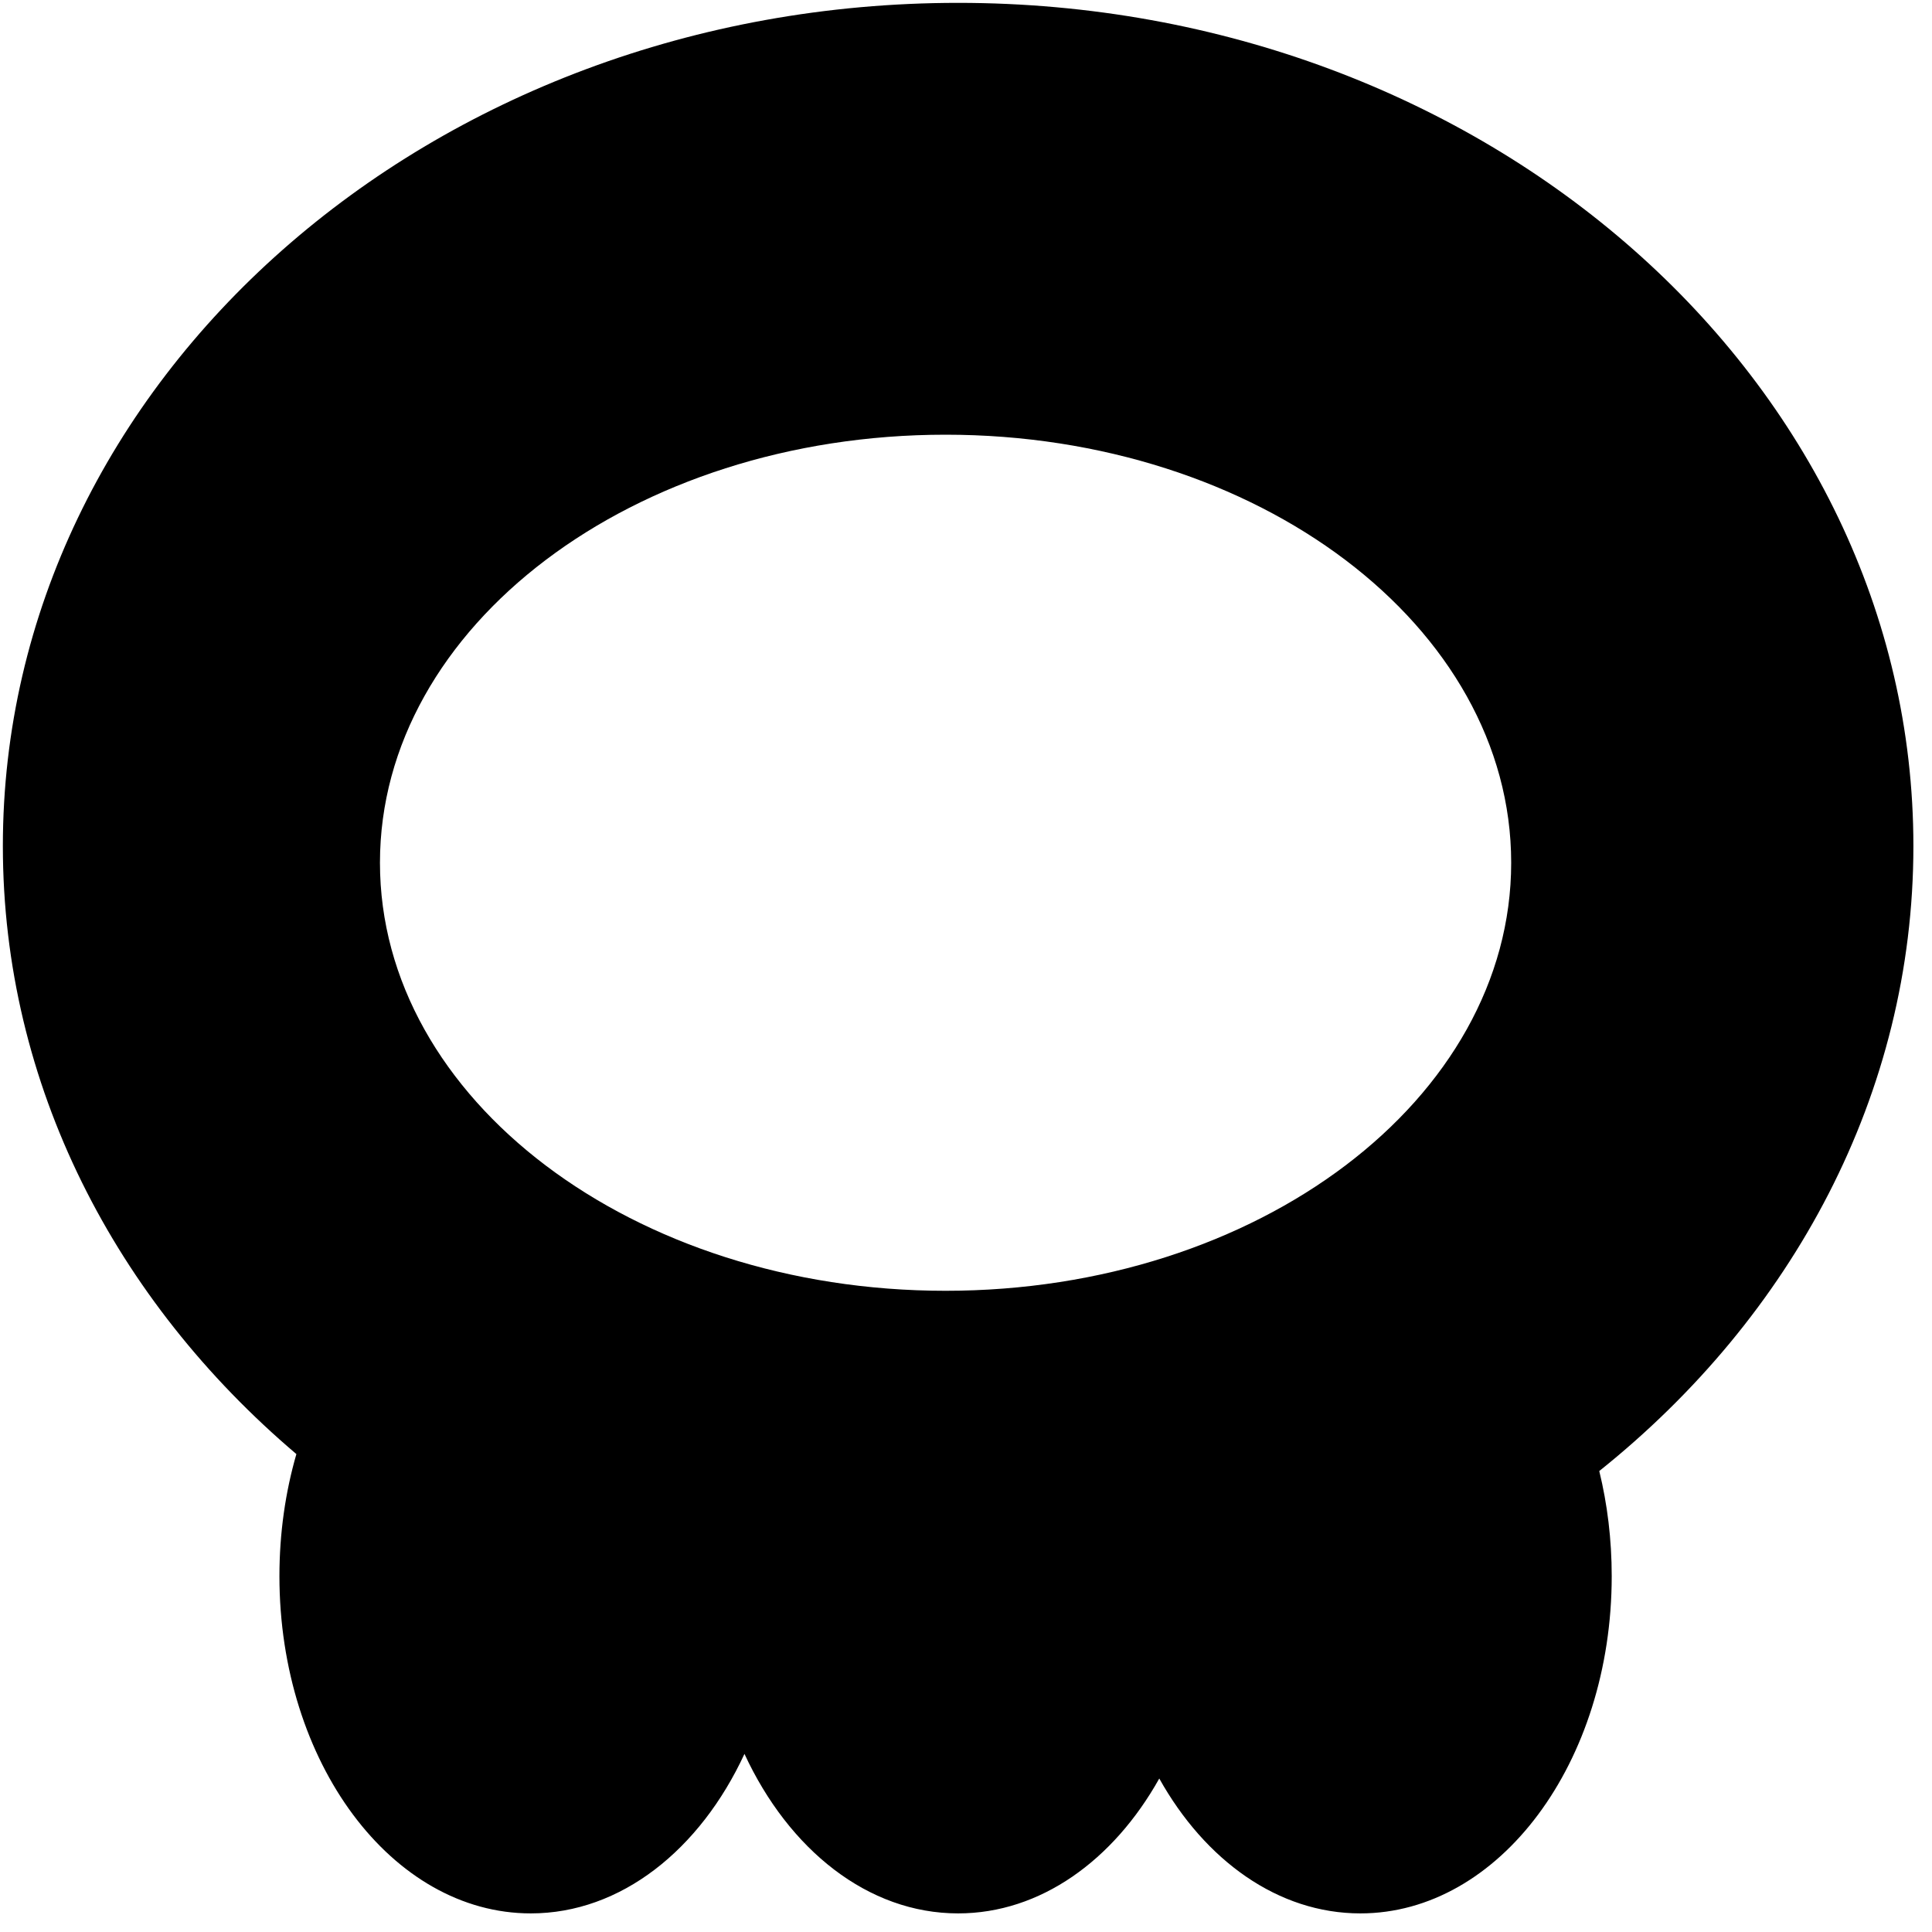 <svg width="27" height="27" viewBox="0 0 27 27" fill="none" xmlns="http://www.w3.org/2000/svg">
<path fill-rule="evenodd" clip-rule="evenodd" d="M22.35 20.558C25.046 18.402 26.74 15.287 26.74 11.823C26.74 5.315 20.763 0.04 13.39 0.04C6.017 0.04 0.04 5.315 0.04 11.823C0.04 15.162 1.614 18.176 4.142 20.321C3.989 20.85 3.905 21.425 3.905 22.027C3.905 24.63 5.477 26.74 7.418 26.74C8.678 26.74 9.784 25.849 10.404 24.511C11.024 25.849 12.129 26.74 13.39 26.74C14.539 26.74 15.56 26 16.201 24.855C16.841 26 17.862 26.74 19.011 26.74C20.951 26.74 22.524 24.63 22.524 22.027C22.524 21.514 22.463 21.02 22.35 20.558ZM21.119 12.057C21.119 15.361 17.58 18.039 13.214 18.039C8.849 18.039 5.31 15.361 5.31 12.057C5.31 8.753 8.849 6.075 13.214 6.075C17.58 6.075 21.119 8.753 21.119 12.057Z" fill="black"/>
</svg>
